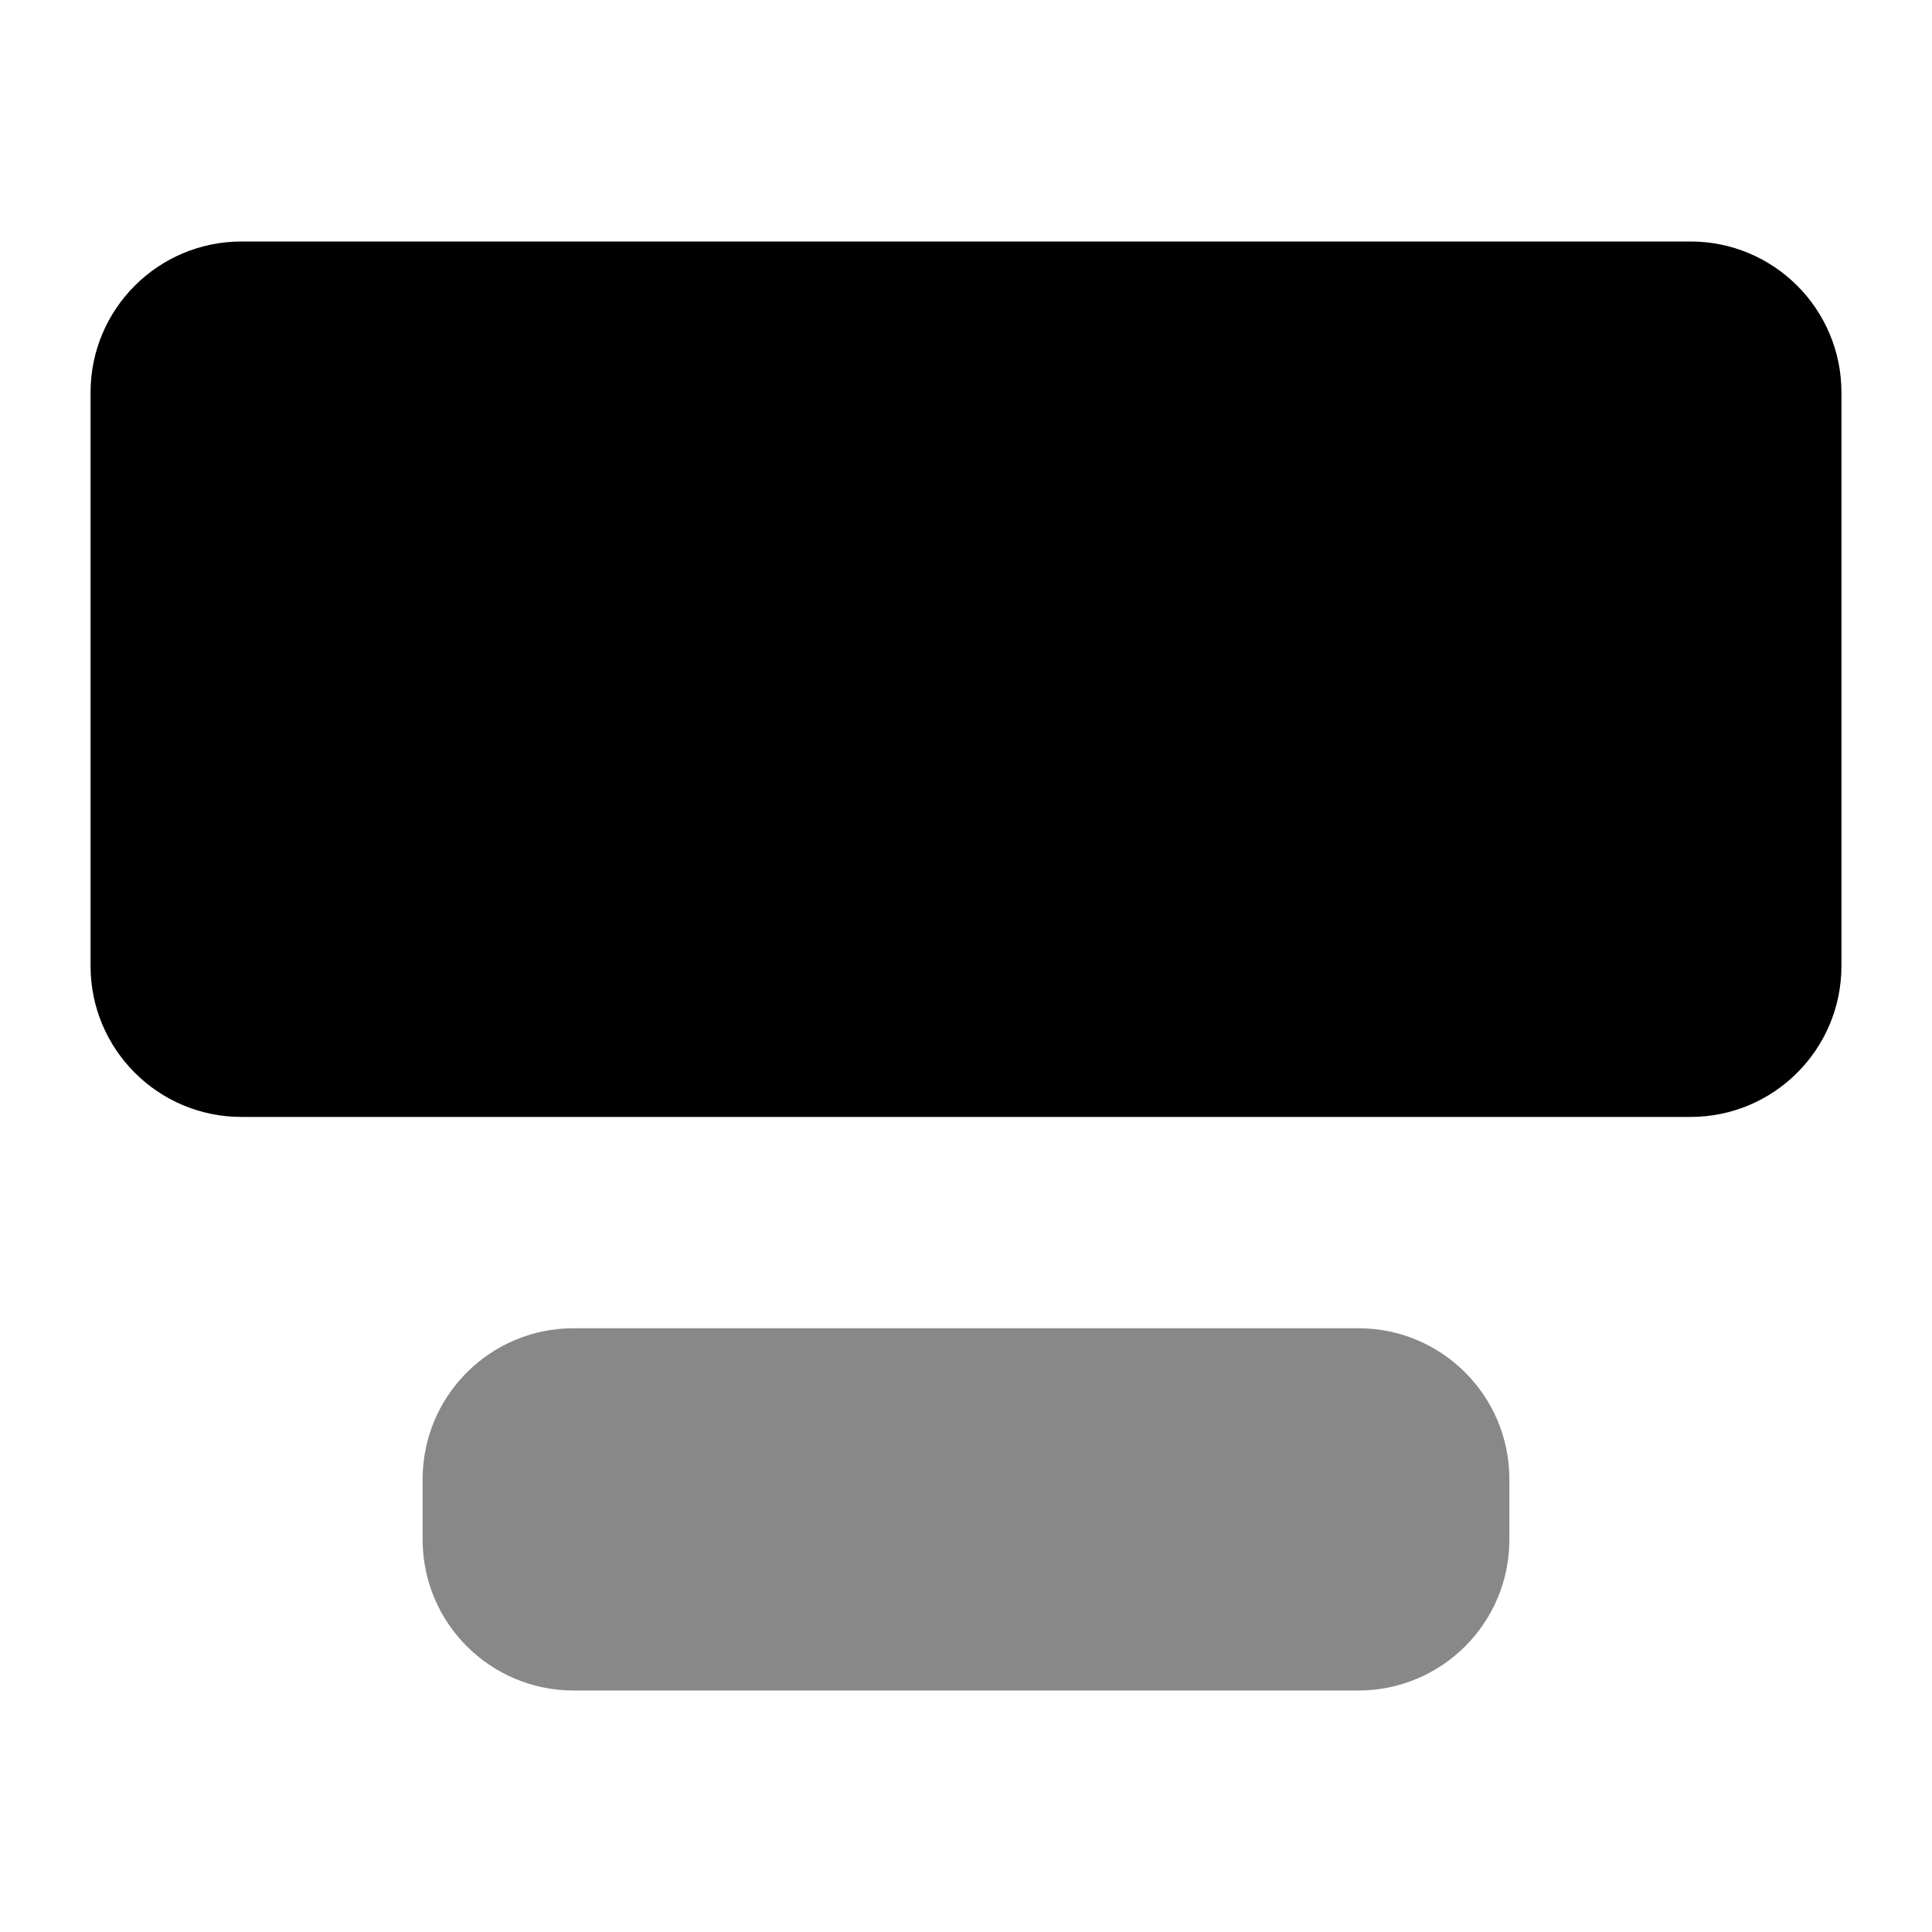 <svg viewBox="0 0 256 256" fill="none" xmlns="http://www.w3.org/2000/svg">
<path class="color-1" d="M12 52C12 40.954 20.954 32 32 32H224C235.046 32 244 40.954 244 52V128C244 139.046 235.046 148 224 148H32C20.954 148 12 139.046 12 128V52Z" fill="black"/>
<path class="color-2" d="M56 196C56 184.954 64.954 176 76 176H180C191.046 176 200 184.954 200 196V204C200 215.046 191.046 224 180 224H76C64.954 224 56 215.046 56 204L56 196Z" fill="#888888"/>
</svg>
